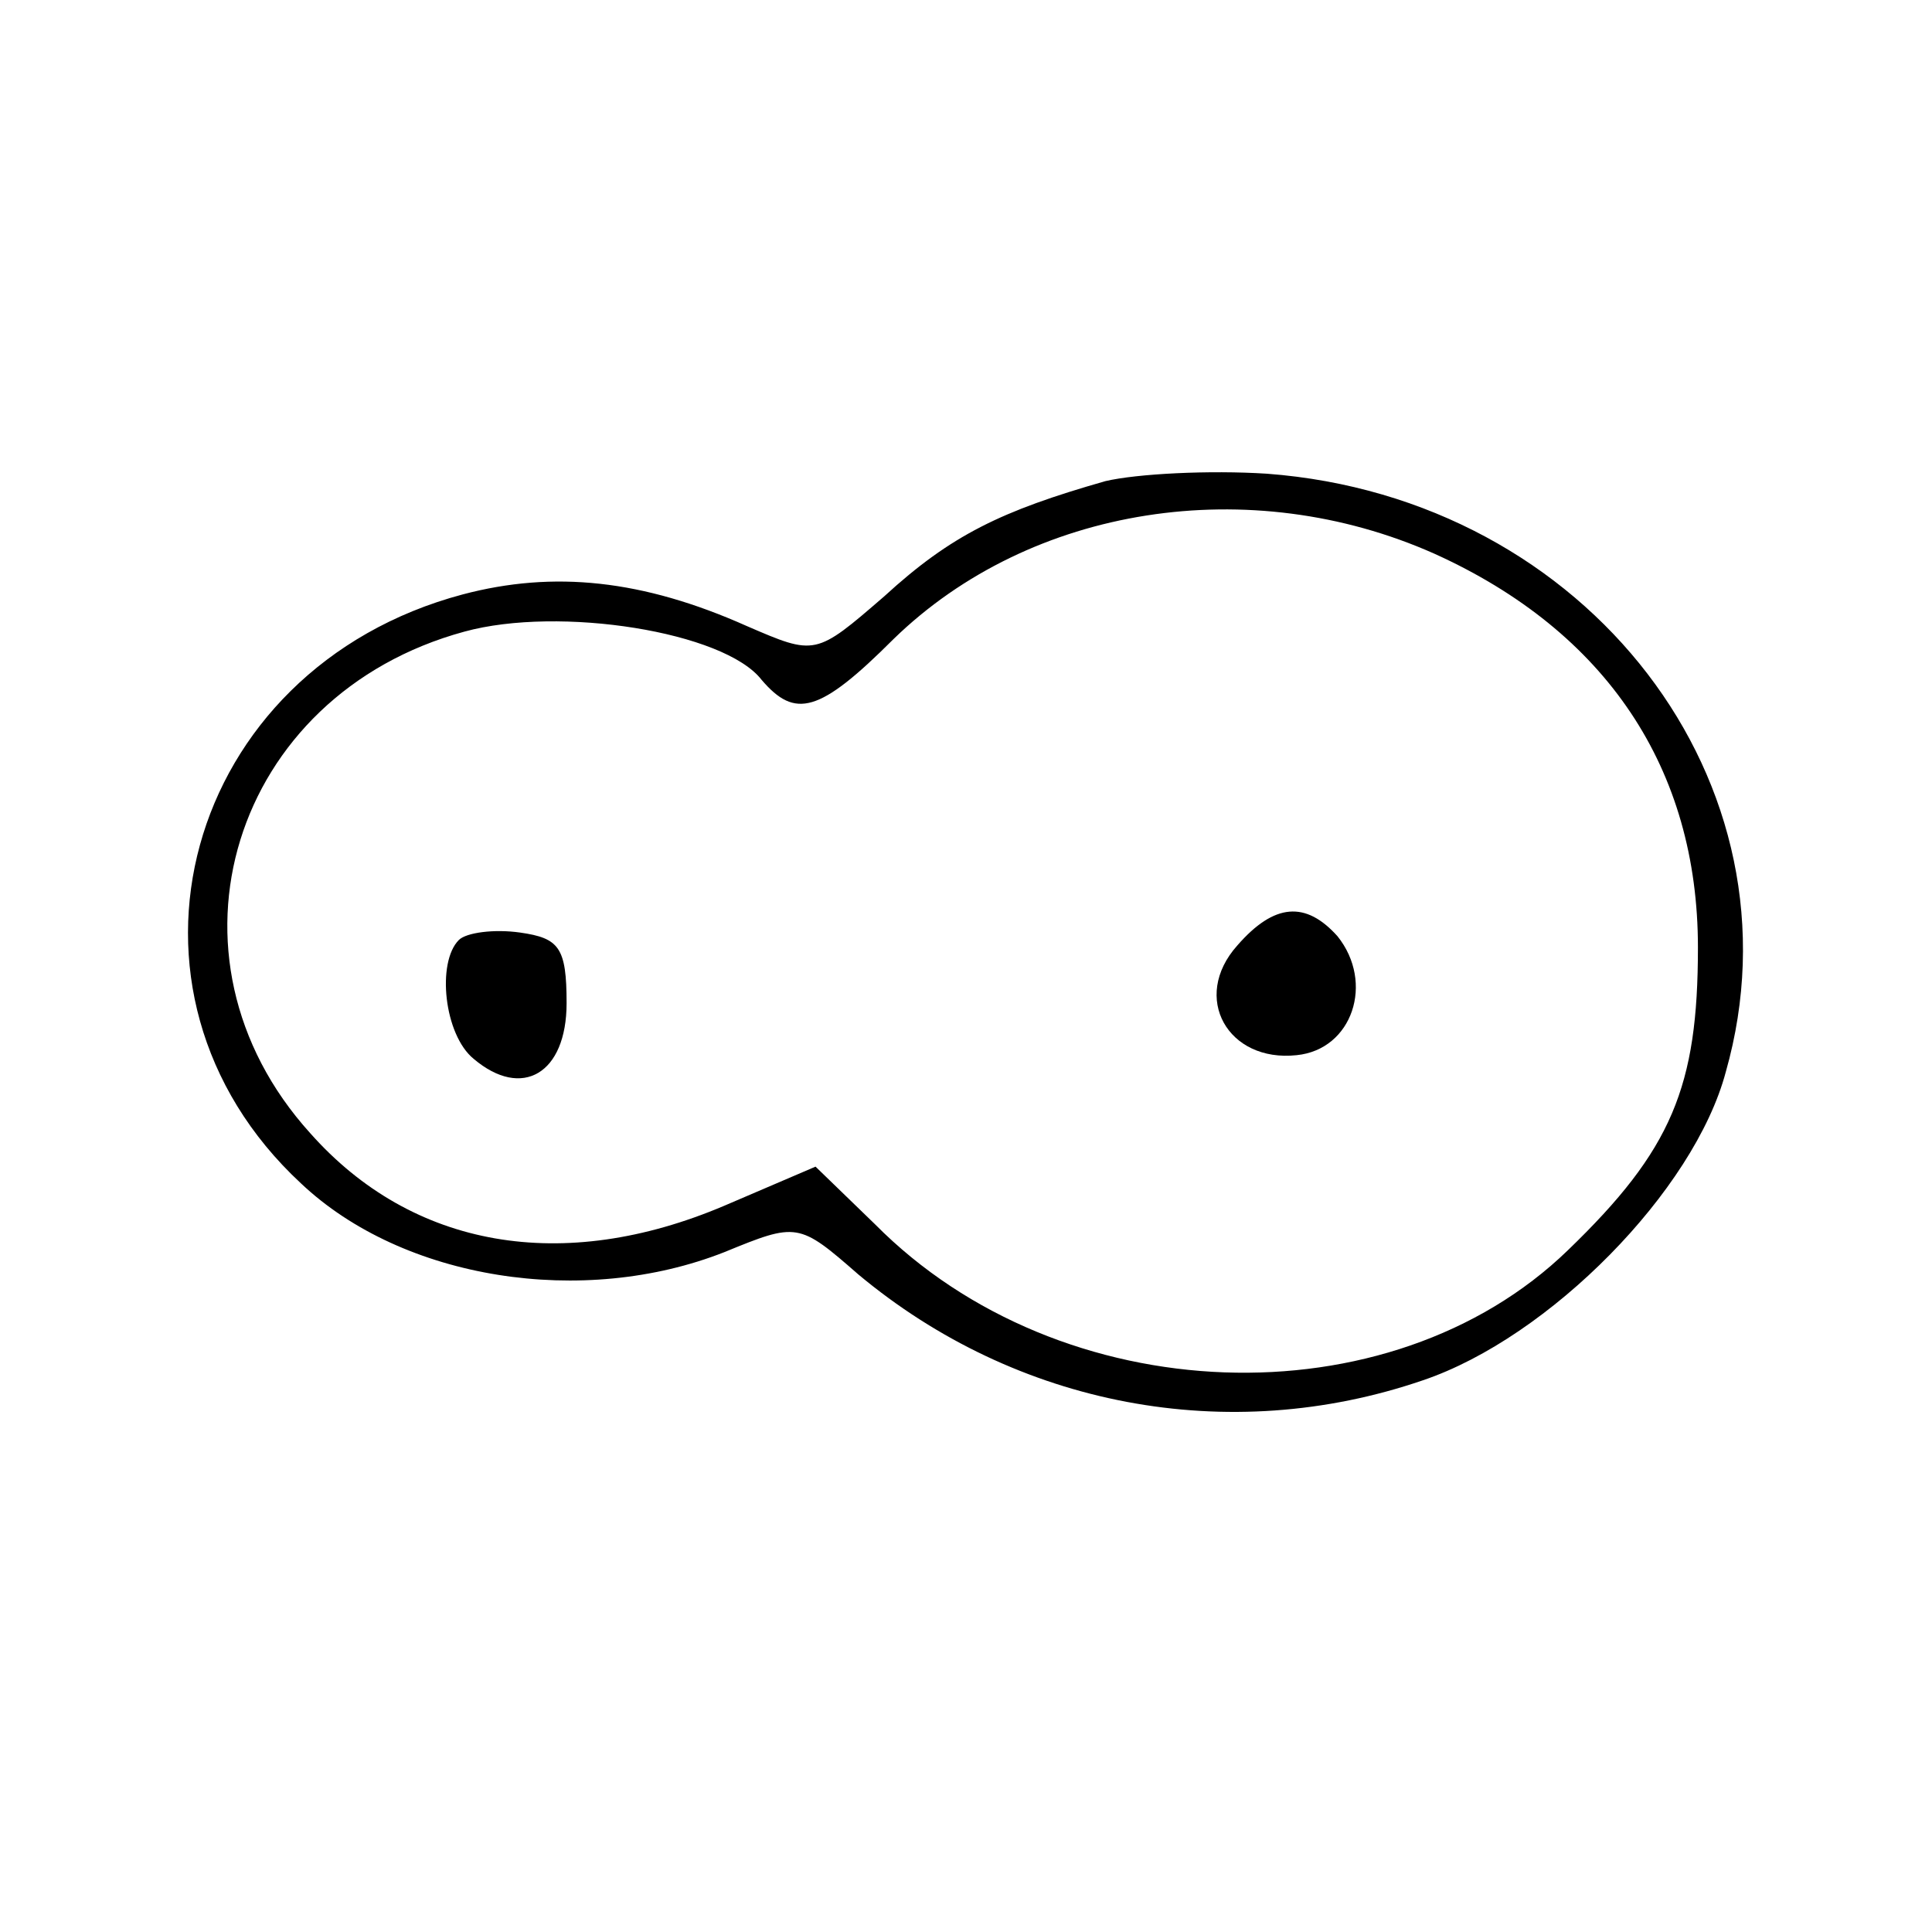 <?xml version="1.0" standalone="no"?>
<!DOCTYPE svg PUBLIC "-//W3C//DTD SVG 20010904//EN"
 "http://www.w3.org/TR/2001/REC-SVG-20010904/DTD/svg10.dtd">
<svg version="1.0" xmlns="http://www.w3.org/2000/svg"
 width="104pt" height="104pt" viewBox="0 0 104 104"
 preserveAspectRatio="xMidYMid meet">
<g transform="translate(0,104) scale(0.1,-0.1)"
fill="#000000" stroke="none">
<path d="M595 781 c-56 -16 -83 -29 -119 -62 -37 -32 -37 -32 -74 -16 -56 25
-104 30 -153 17 -150 -40 -198 -214 -87 -317 55 -52 152 -67 228 -37 39 16 40
16 72 -12 85 -71 199 -93 304 -57 68 23 146 102 163 166 44 155 -74 309 -247
322 -31 2 -70 0 -87 -4z m177 -39 c93 -42 142 -116 142 -212 0 -75 -14 -109
-70 -163 -96 -93 -273 -87 -373 14 l-32 31 -49 -21 c-87 -37 -168 -23 -223 39
-86 95 -42 236 83 270 51 14 140 0 160 -26 18 -21 31 -18 71 22 74 72 192 90
291 46z"/>
<path d="M666 531 c-25 -28 -5 -63 32 -59 30 3 42 39 22 64 -17 19 -34 18 -54
-5z"/>
<path d="M247 534 c-12 -12 -8 -51 8 -64 26 -22 50 -8 50 30 0 30 -4 35 -25
38 -14 2 -29 0 -33 -4z"/>
</g>
</svg>
